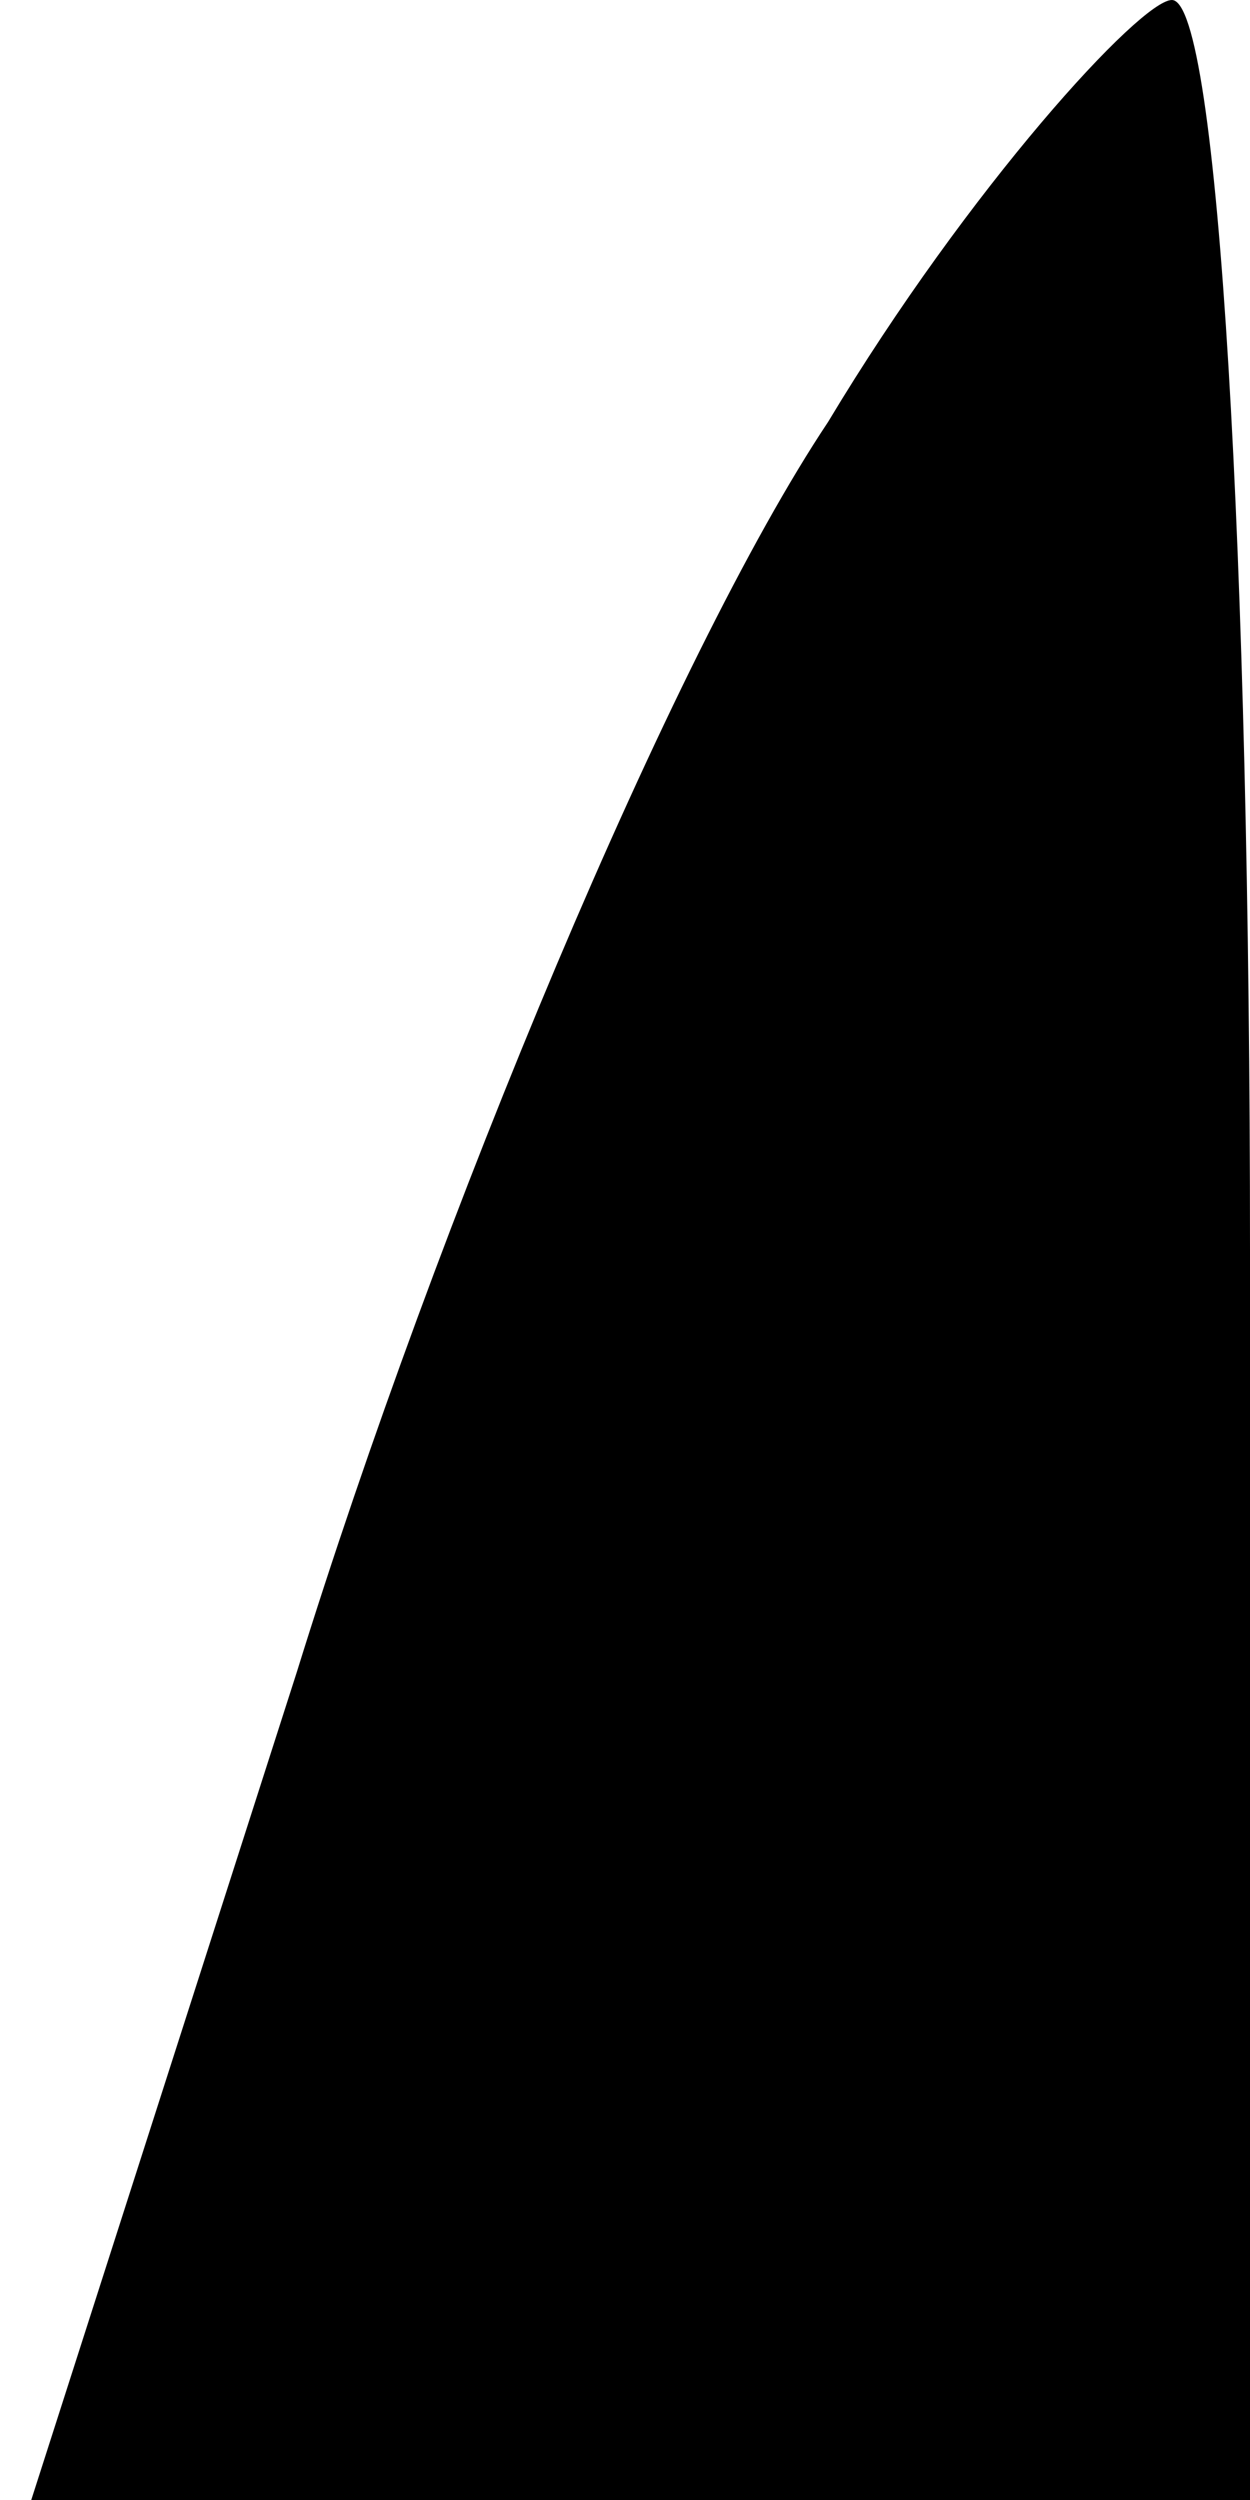 <?xml version="1.0" standalone="no"?>
<!DOCTYPE svg PUBLIC "-//W3C//DTD SVG 20010904//EN"
 "http://www.w3.org/TR/2001/REC-SVG-20010904/DTD/svg10.dtd">
<svg version="1.0" xmlns="http://www.w3.org/2000/svg"
 width="8pt" height="16pt" viewBox="0 0 8 16"
 preserveAspectRatio="xMidYMid meet">
<g transform="translate(0,16) scale(0.1,-0.1)"
fill="#000000" stroke="none">
<path fill="#000000" stroke="none" d="M53 133 c-10 -15 -25 -51 -34 -80 l-17
-53 39 0 39 0 0 80 c0 44 -2 80 -5 80 -2 0 -13 -12 -22 -27z"/>
</g>
</svg>
